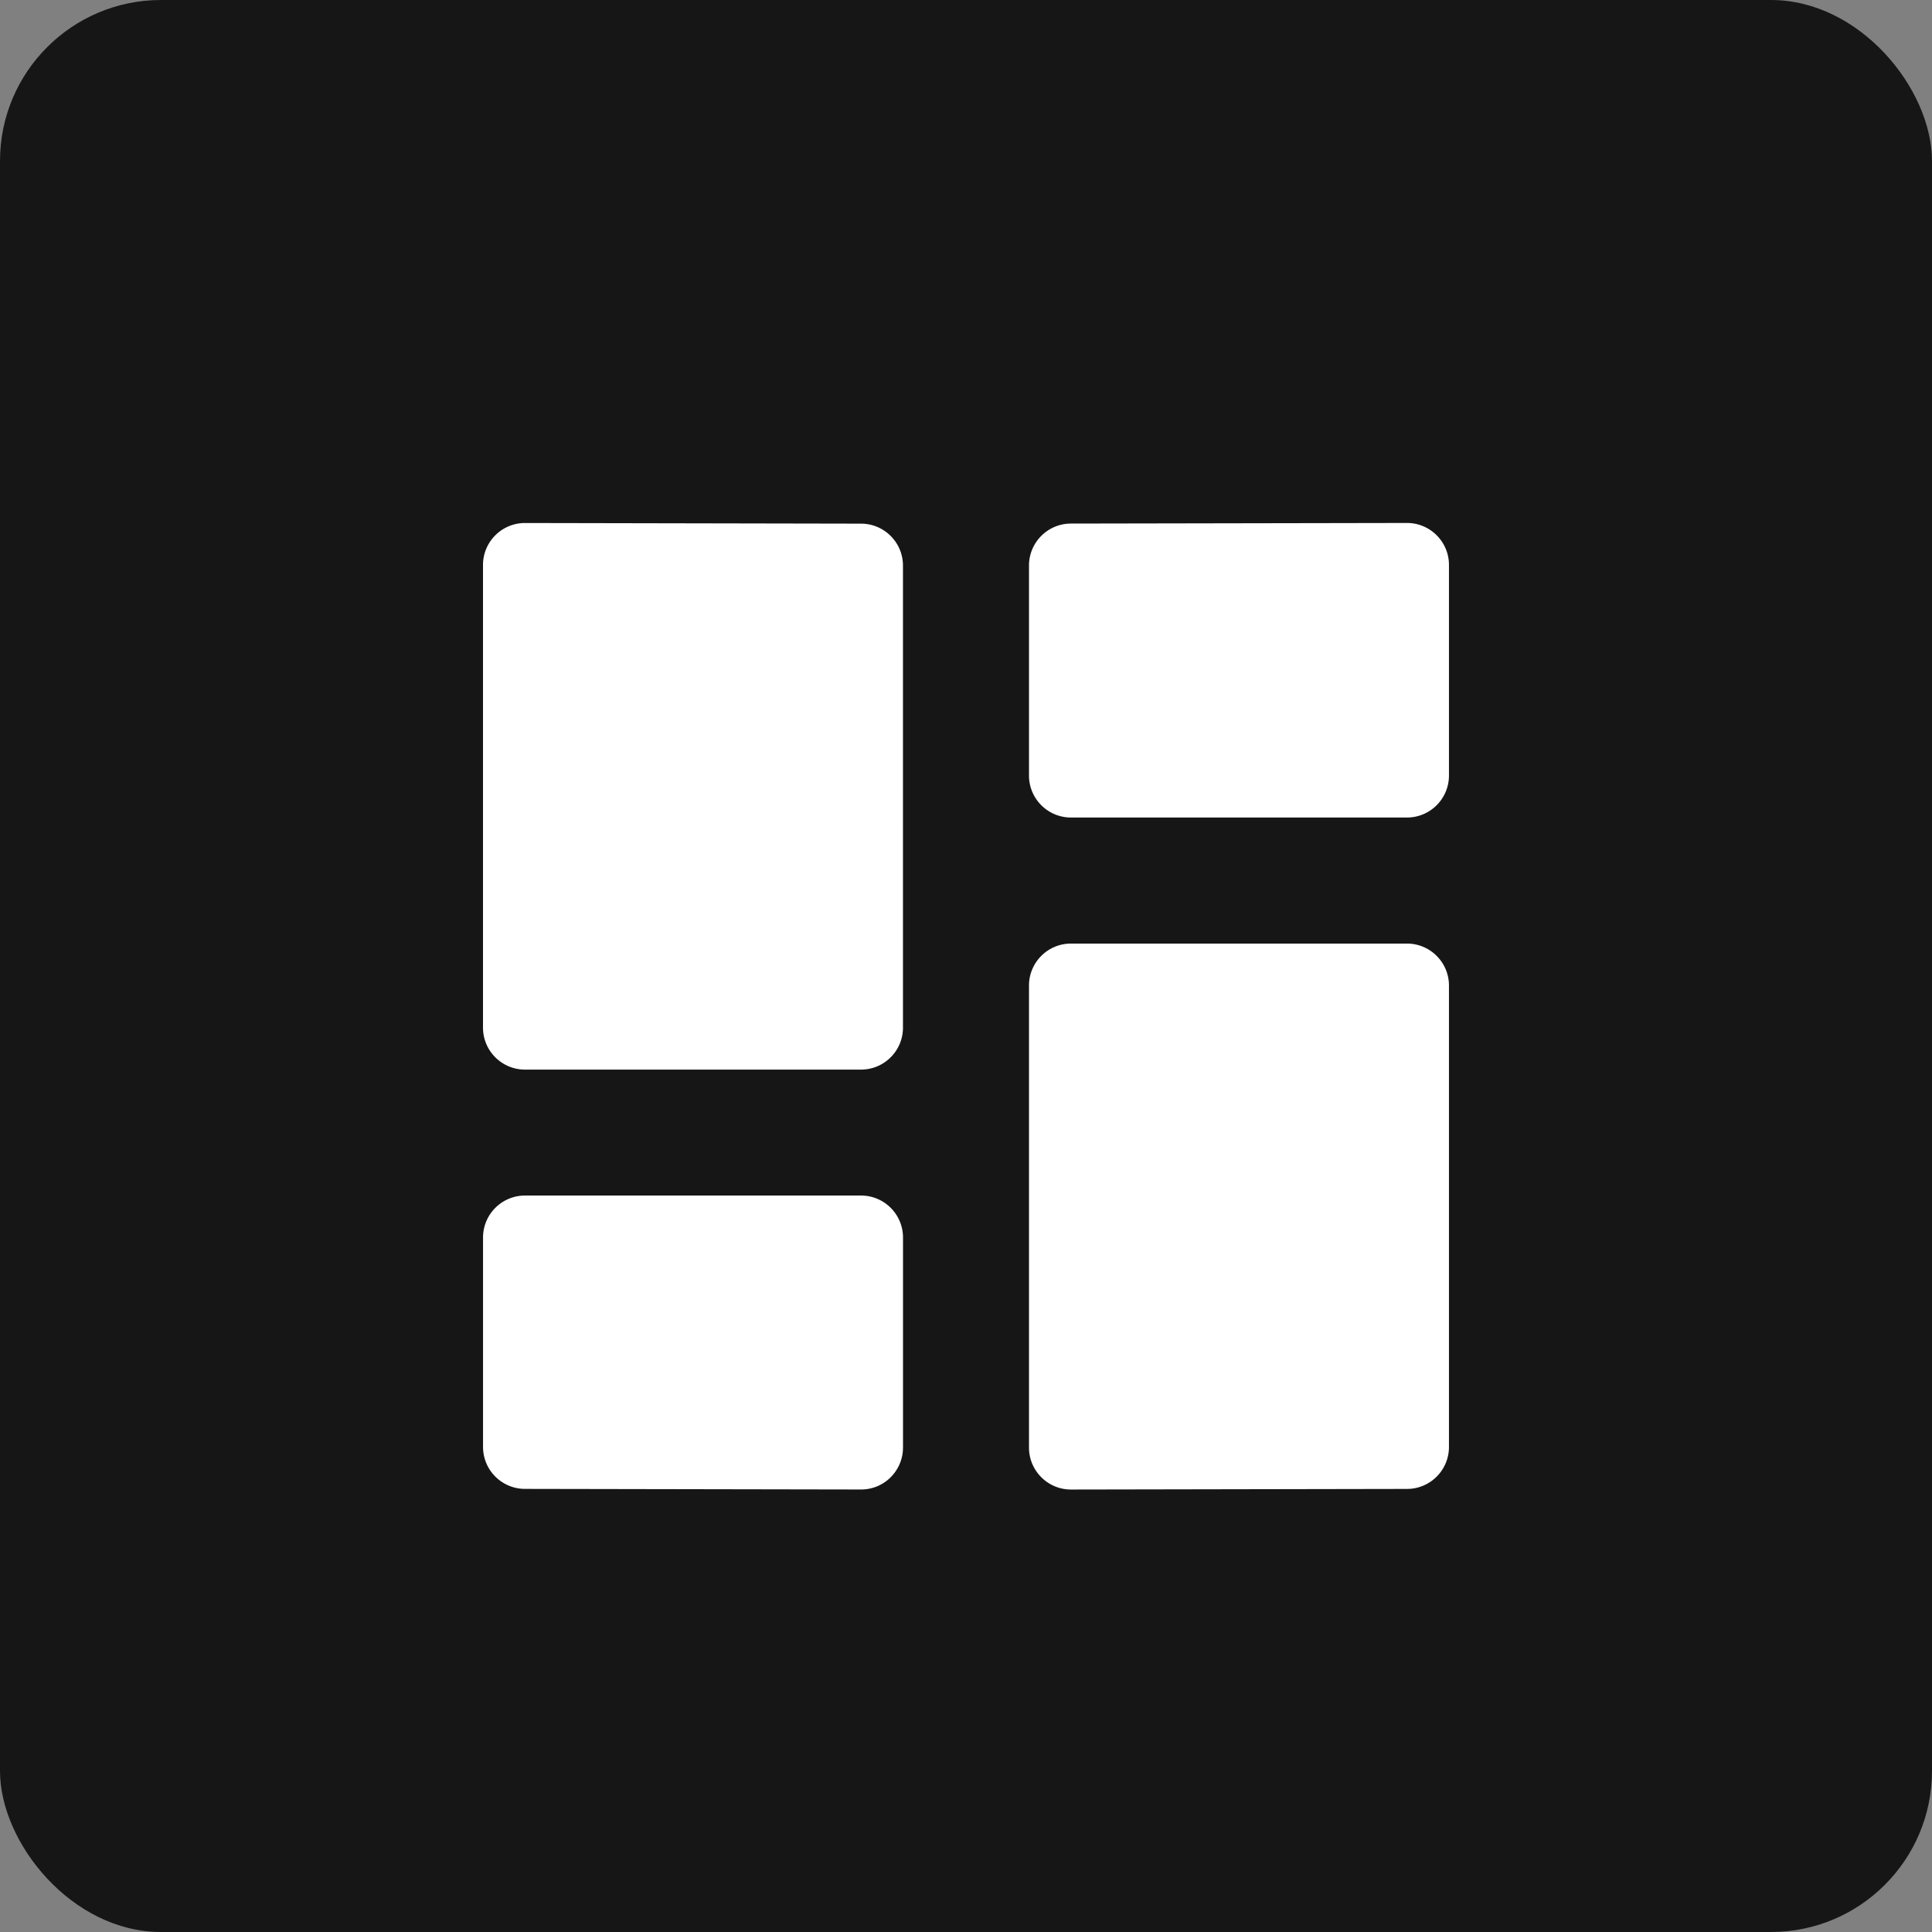 <svg xmlns="http://www.w3.org/2000/svg" class="cel-icon cel-icon-stroke-width" viewBox="0 0 48 48"><rect x="0" y="0" width="48" height="48" fill="#808080" stroke="none"/><g fill="none" fill-rule="evenodd"><rect width="48" height="48" rx="4" fill="#161616"/><path d="M34.956 23.443h-8.348c-.576 0-1.043.467-1.043 1.043v11.478c0 .576.467 1.043 1.043 1.043l8.348-.015c.576 0 1.043-.467 1.043-1.043V24.486c0-.576-.467-1.043-1.043-1.043zm-22.65-10.144a1.04 1.04 0 00-.306.738v11.494c0 .576.467 1.043 1.043 1.043h8.348c.576 0 1.043-.467 1.043-1.043V14.053c0-.576-.467-1.043-1.043-1.043l-8.348-.016a1.04 1.04 0 00-.738.306l.001-.001zm22.65-.306l-8.348.015c-.576 0-1.043.467-1.043 1.043v5.217c0 .576.467 1.043 1.043 1.043h8.348c.576 0 1.043-.467 1.043-1.043v-5.232c0-.576-.467-1.043-1.043-1.043zM22.129 36.701a1.04 1.04 0 00.306-.738v-5.217c0-.576-.467-1.043-1.043-1.043h-8.348c-.576 0-1.043.467-1.043 1.043v5.202c0 .576.467 1.043 1.043 1.043l8.348.015h.001c.288 0 .548-.116.737-.305h-.001z" fill="#FFF"/></g></svg>